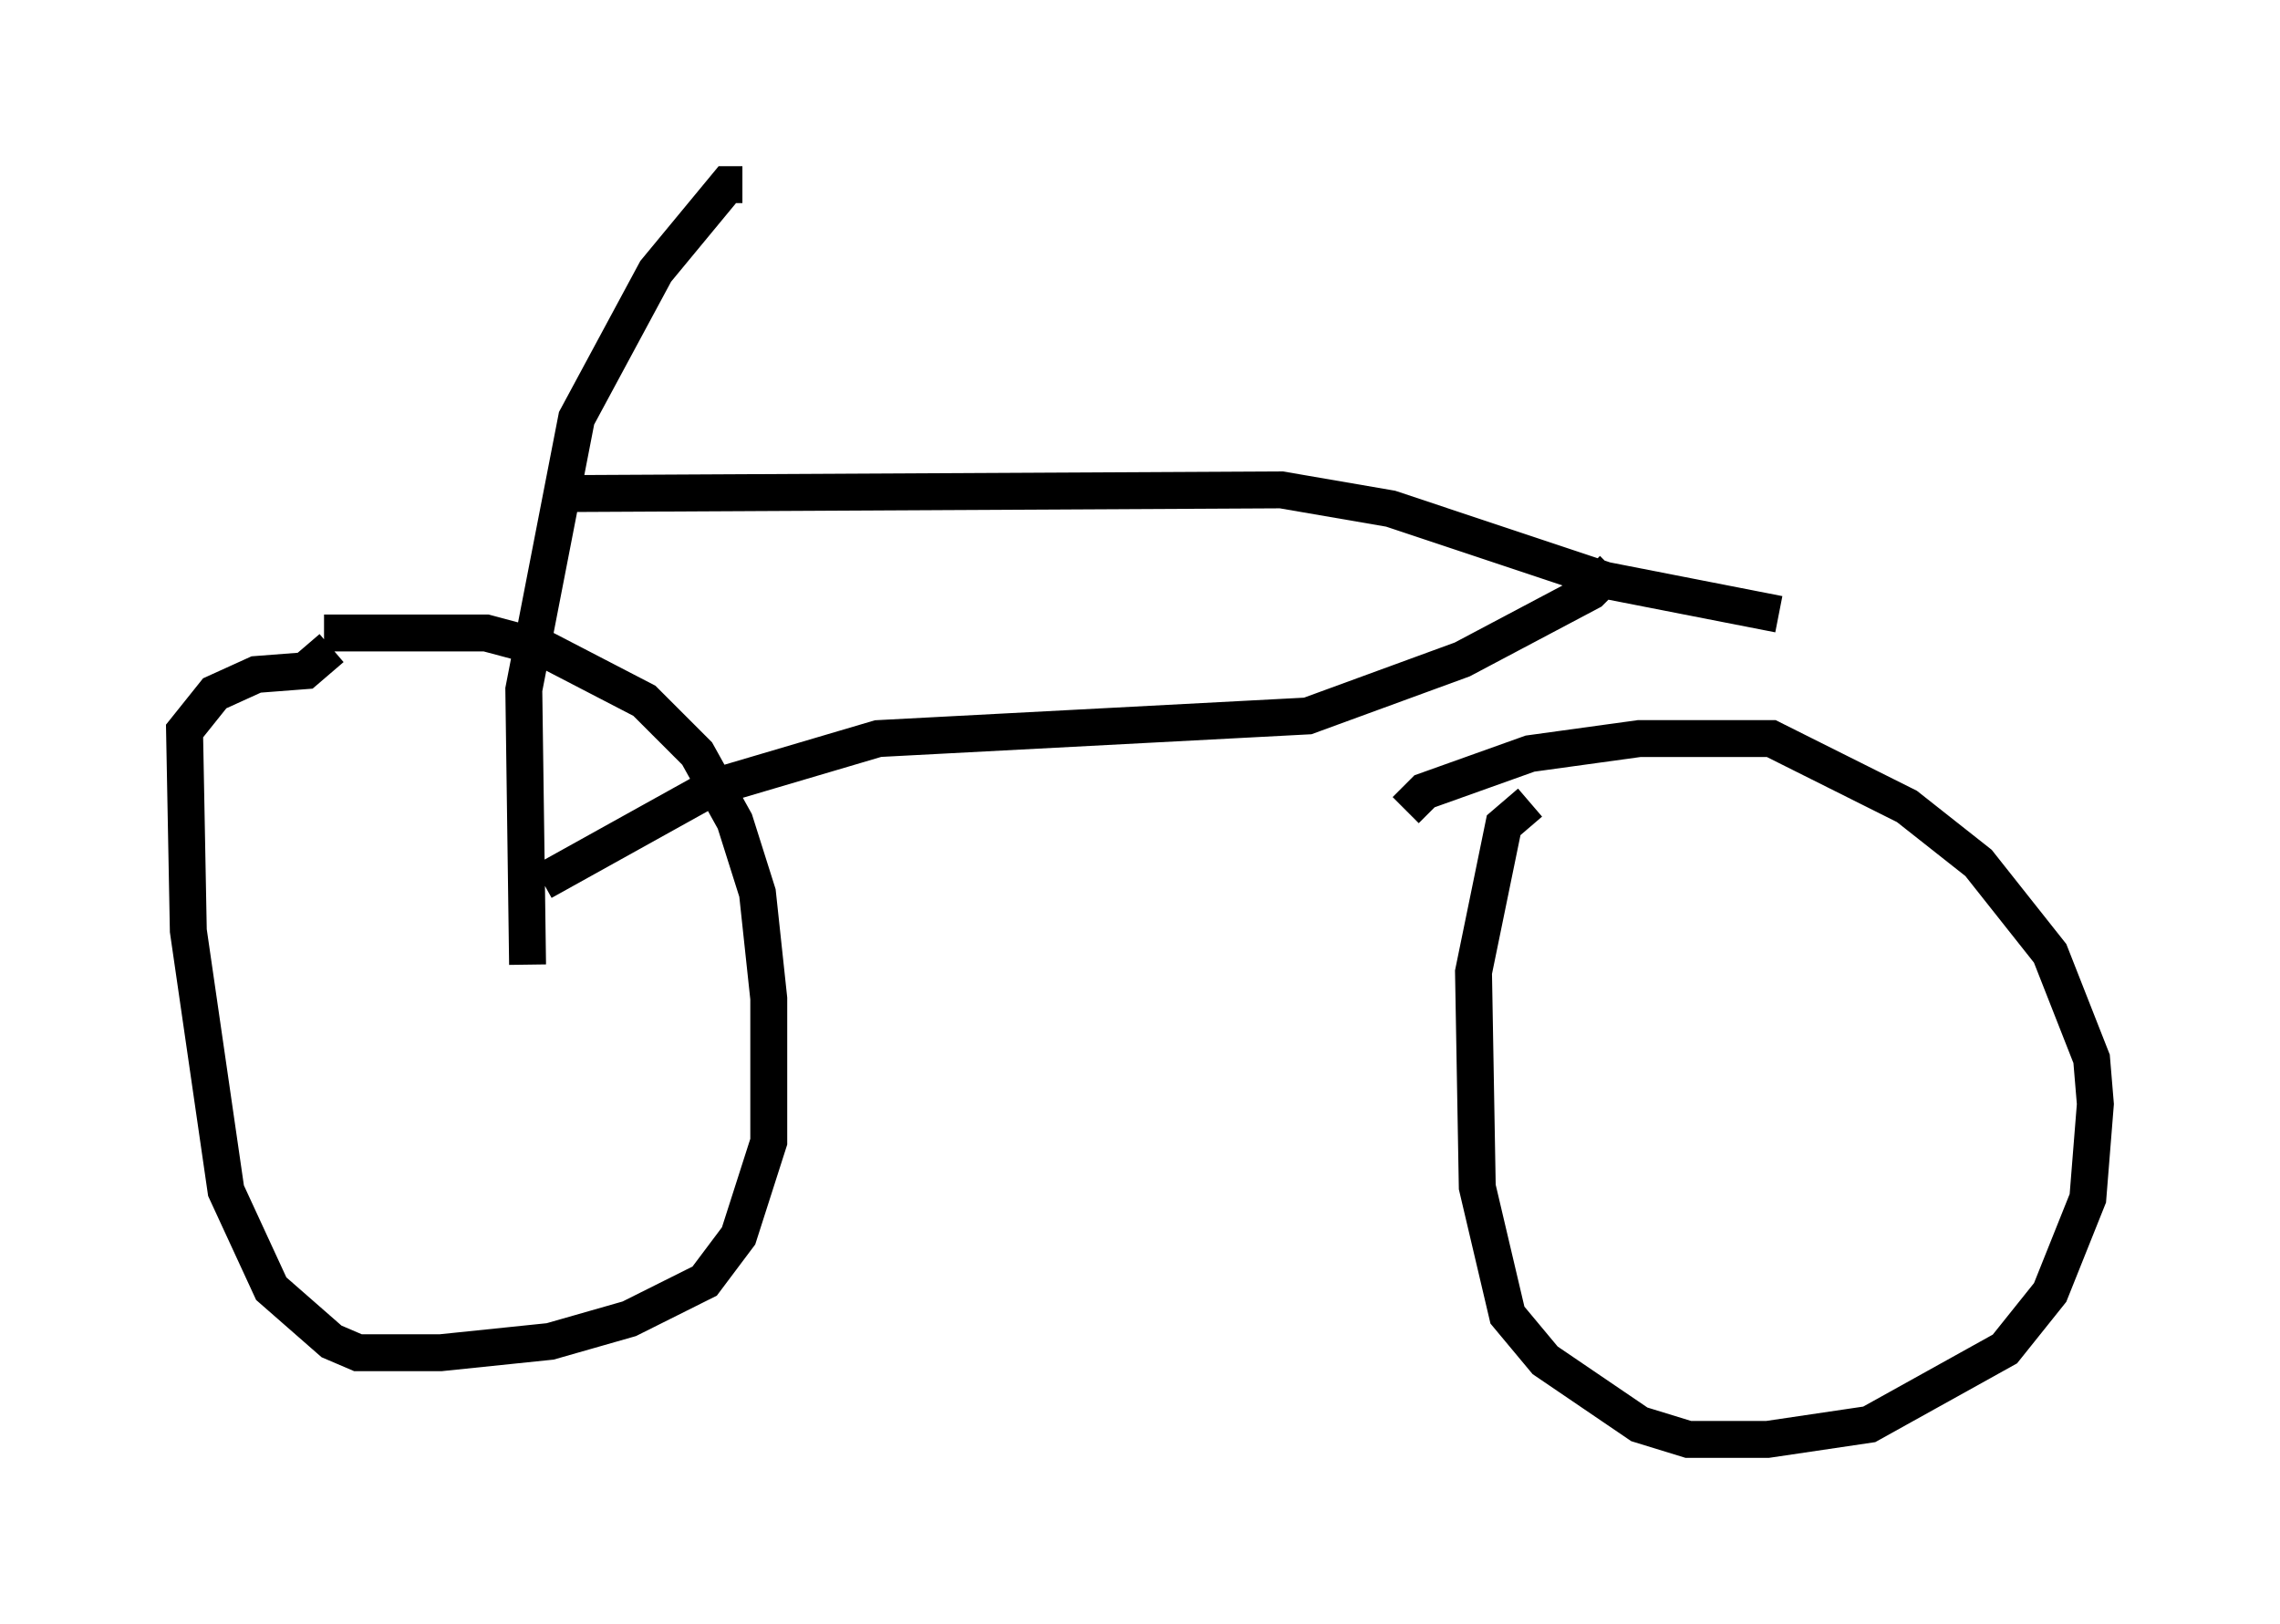 <?xml version="1.0" encoding="utf-8" ?>
<svg baseProfile="full" height="43.994" version="1.1" width="61.757" xmlns="http://www.w3.org/2000/svg" xmlns:ev="http://www.w3.org/2001/xml-events" xmlns:xlink="http://www.w3.org/1999/xlink"><defs /><rect fill="white" height="43.994" width="61.757" x="0" y="0" /><path d="M6.633, 17.863 m2.144, -0.715 l4.39, 0.0 1.531, 0.408 l2.756, 1.429 1.429, 1.429 l1.021, 1.838 0.613, 1.94 l0.306, 2.858 0.0, 3.879 l-0.817, 2.552 -0.919, 1.225 l-2.042, 1.021 -2.144, 0.613 l-2.96, 0.306 -2.246, 0.0 l-0.715, -0.306 -1.633, -1.429 l-1.225, -2.654 -1.021, -7.044 l-0.102, -5.41 0.817, -1.021 l1.123, -0.51 1.327, -0.102 l0.715, -0.613 m29.094, 4.39 l0.51, -0.51 2.858, -1.021 l2.96, -0.408 3.573, 0.0 l3.675, 1.838 1.94, 1.531 l1.94, 2.45 1.123, 2.858 l0.102, 1.225 -0.204, 2.552 l-1.021, 2.552 -1.225, 1.531 l-3.675, 2.042 -2.756, 0.408 l-2.144, 0.0 -1.327, -0.408 l-2.552, -1.735 -1.021, -1.225 l-0.817, -3.471 -0.102, -5.819 l0.817, -3.981 0.715, -0.613 m-27.154, 4.39 l-0.102, -7.452 1.429, -7.35 l2.144, -3.981 1.94, -2.348 l0.408, 0.0 m-5.002, 8.371 l19.6, -0.102 2.96, 0.51 l5.819, 1.94 4.696, 0.919 m-33.484, 7.248 l4.594, -2.552 4.492, -1.327 l11.638, -0.613 4.185, -1.531 l3.471, -1.838 0.613, -0.613 " fill="none" stroke="black" stroke-width="1" /></svg>